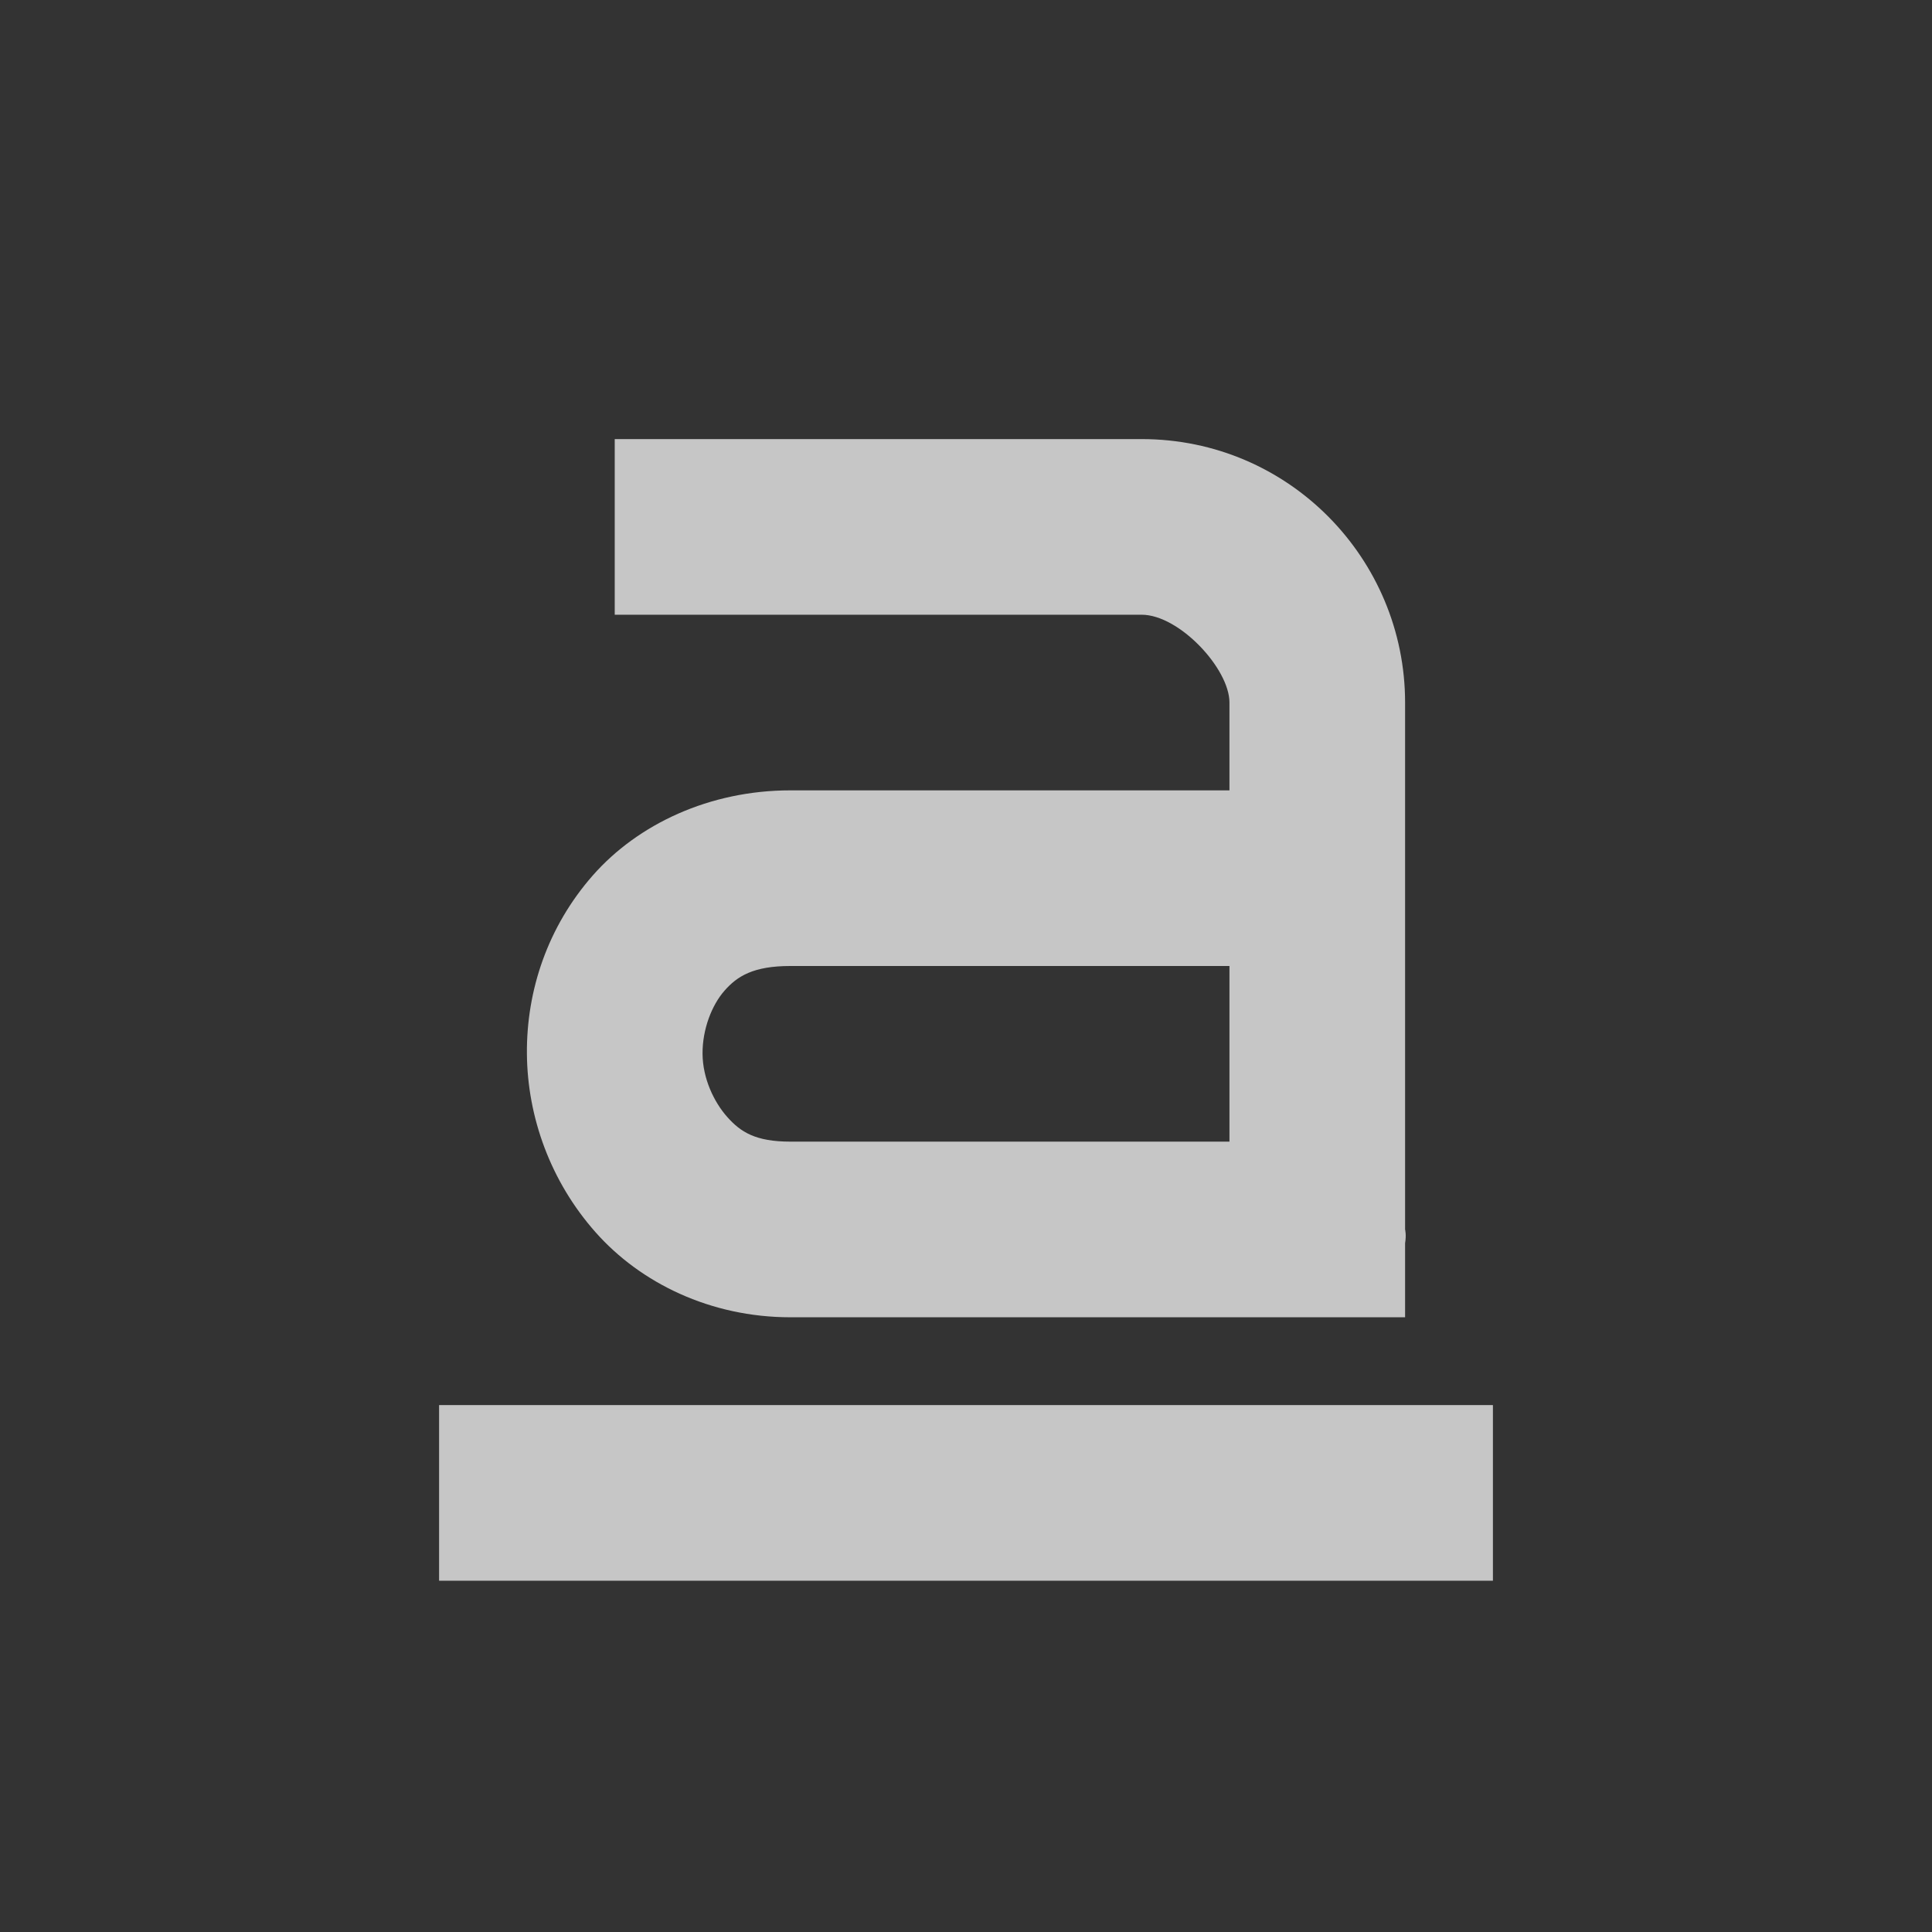 <?xml version="1.0" encoding="UTF-8" standalone="no"?>
<!-- Created with Inkscape (http://www.inkscape.org/) -->
<svg id="svg7384" xmlns:rdf="http://www.w3.org/1999/02/22-rdf-syntax-ns#" style="enable-background:new" xmlns="http://www.w3.org/2000/svg" xmlns:osb="http://www.openswatchbook.org/uri/2009/osb" height="22" width="22" version="1.1" xmlns:cc="http://creativecommons.org/ns#" xmlns:dc="http://purl.org/dc/elements/1.1/">
 <rect width="100%" height="100%" fill="#333333" stroke="none"/>
 <title id="title8473">Paper Symbolic Icon Theme</title>
 <g id="layer12" transform="translate(-405 19.003)">
  <g id="g4139" fill="#fff" transform="translate(3,3)">
   <path id="path11643-3-2" opacity=".72" style="color:#ffffff;text-indent:0;block-progression:tb;text-decoration-line:none;enable-background:accumulate;text-transform:none" d="m409-17.003v2h6c0.428 0 1 0.614 1 1v1h-5c-0.919 0-1.736 0.384-2.25 0.969s-0.756 1.311-0.75 2.031c0.006 0.721 0.269 1.453 0.781 2.031 0.512 0.579 1.31 0.969 2.219 0.969h5 1 1v-0.844c0.016-0.094 0-0.156 0-0.156v-1-5c0-1.634-1.32-3-3-3h-6zm2 6h5v2h-5c-0.398 0-0.567-0.11-0.719-0.281s-0.279-0.439-0.281-0.719c-0.002-0.279 0.105-0.554 0.25-0.719s0.328-0.281 0.75-0.281z"/>
   <path id="path5100" opacity=".72" style="color:#ffffff;text-indent:0;block-progression:tb;text-decoration-line:none;enable-background:accumulate;text-transform:none" d="m407-6.003v2h12v-2h-12z"/>
  </g>
 </g>
</svg>
